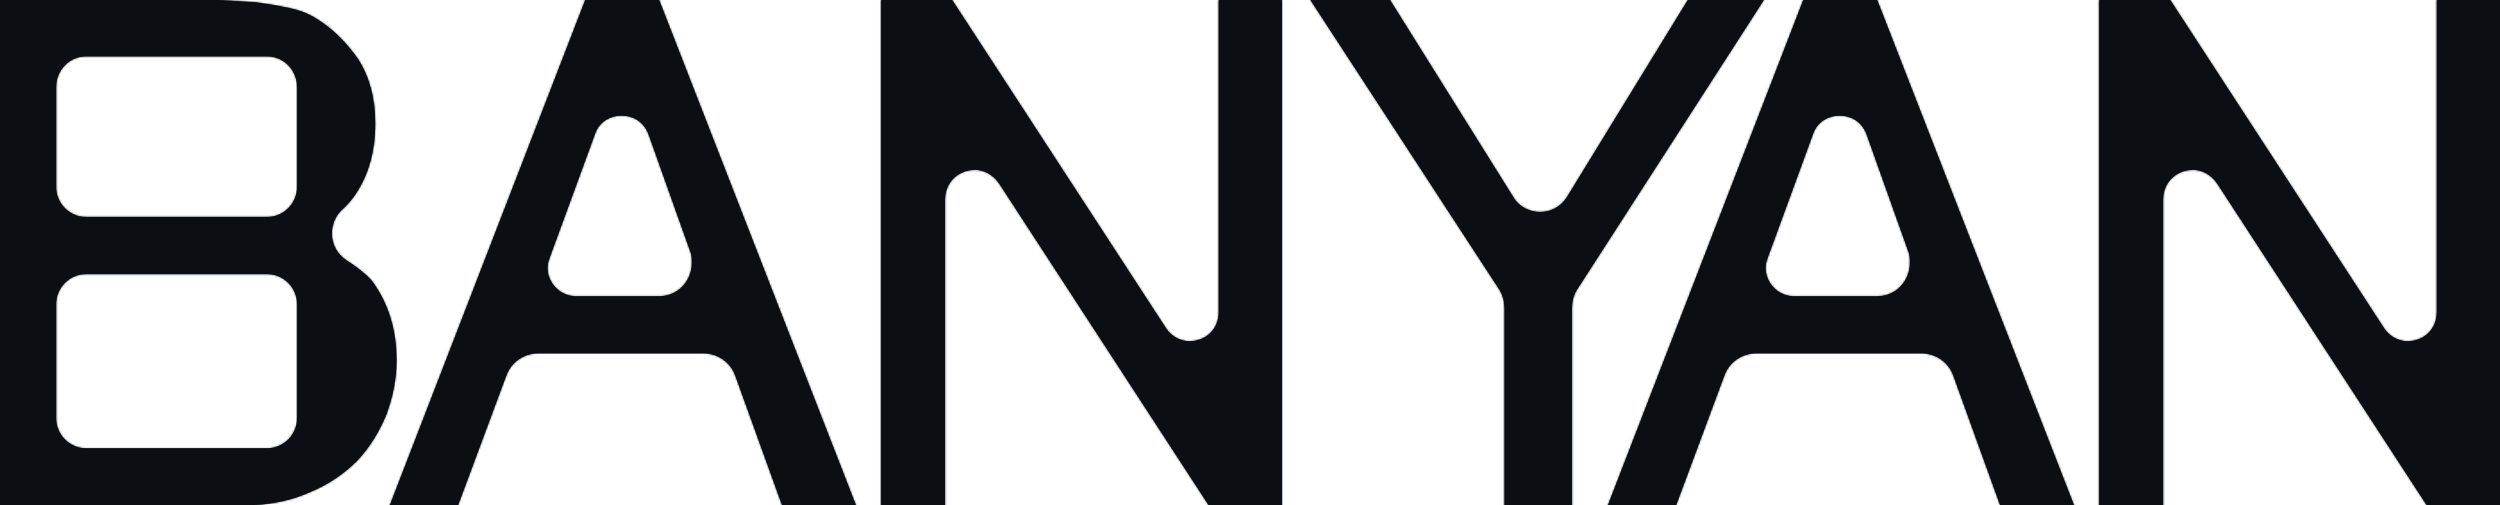 <svg width="1400" height="283" viewBox="0 0 1400 283" fill="none" xmlns="http://www.w3.org/2000/svg">
<mask id="path-1-inside-1_285_30" fill="white">
<path d="M0 283H136.117C150.047 283 162.386 280.602 173.132 275.805C183.878 271.408 192.634 265.412 200.196 257.818C207.36 250.223 212.534 241.429 216.514 231.836C220.096 221.843 222.086 211.85 222.086 201.857C222.086 184.27 217.31 169.48 208.156 157.089C204.972 153.492 199.798 149.494 194.226 145.897C188.654 142.299 185.868 136.703 185.868 130.708C185.868 126.311 187.46 121.514 191.042 117.917C194.226 115.119 197.012 111.921 199.4 108.323C206.564 97.531 210.146 84.34 210.146 69.151C210.146 55.161 206.962 43.169 200.594 33.177C193.828 23.583 186.266 15.989 177.112 10.393C172.734 7.595 167.56 5.596 161.59 4.397C156.017 3.198 149.251 1.999 142.485 1.199L121.789 0H0V283ZM31.442 104.726V48.766C31.442 39.172 39.004 31.578 48.158 31.578H149.649C158.804 31.578 166.366 39.172 166.366 48.766V104.726C166.366 113.919 158.804 121.514 149.649 121.514H48.158C39.004 121.514 31.442 113.919 31.442 104.726ZM31.442 234.234V170.28C31.442 161.086 39.004 153.492 48.158 153.492H149.649C158.804 153.492 166.366 161.086 166.366 170.28V234.234C166.366 243.428 158.804 251.023 149.649 251.023H48.158C39.004 251.023 31.442 243.428 31.442 234.234Z"/>
<path d="M218.28 283H256.489L283.553 210.251C286.339 202.657 293.503 197.86 301.463 197.86H393.8C401.76 197.86 408.924 202.657 411.71 210.251L437.978 283H479.371L369.124 0H327.731L218.28 283ZM306.637 149.894C306.637 148.295 307.035 146.297 307.831 144.298L333.303 74.747C335.691 67.952 342.059 64.754 348.029 64.754C354.397 64.754 360.368 67.952 363.154 75.147L386.636 141.1C387.432 143.099 387.432 145.097 387.432 147.096C387.432 157.089 379.87 165.883 369.124 165.883H322.557C313.801 165.883 306.637 158.688 306.637 149.894Z"/>
<path d="M493.416 283H529.236V111.921C529.236 101.528 537.196 95.133 545.952 95.133C550.728 95.133 555.902 97.531 559.484 102.727L676.896 283H717.89V0H682.468V174.677C682.468 185.069 674.508 191.065 666.149 191.065C661.373 191.065 656.199 188.667 653.015 183.87L533.216 0H493.416V283Z"/>
<path d="M733.835 0L839.704 162.285C841.694 165.483 842.49 169.081 842.49 173.078V283H880.3V172.678C880.3 169.081 881.096 165.483 883.086 162.285L987.761 0H945.175L877.514 110.322C873.932 115.918 868.36 118.716 862.39 118.716C856.818 118.716 850.848 115.918 847.664 110.722L778.411 0H733.835Z"/>
<path d="M900.39 283H938.599L965.663 210.251C968.449 202.657 975.613 197.86 983.573 197.86H1075.91C1083.87 197.86 1091.03 202.657 1093.82 210.251L1120.09 283H1161.48L1051.23 0H1009.84L900.39 283ZM988.747 149.894C988.747 148.295 989.145 146.297 989.941 144.298L1015.41 74.747C1017.8 67.952 1024.17 64.754 1030.14 64.754C1036.51 64.754 1042.48 67.952 1045.26 75.147L1068.75 141.1C1069.54 143.099 1069.54 145.097 1069.54 147.096C1069.54 157.089 1061.98 165.883 1051.23 165.883H1004.67C995.911 165.883 988.747 158.688 988.747 149.894Z"/>
<path d="M1175.53 283H1211.35V111.921C1211.35 101.528 1219.31 95.133 1228.06 95.133C1232.84 95.133 1238.01 97.531 1241.59 102.727L1359.01 283H1400V0H1364.58V174.677C1364.58 185.069 1356.62 191.065 1348.26 191.065C1343.48 191.065 1338.31 188.667 1335.13 183.87L1215.33 0H1175.53V283Z"/>
</mask>
<path d="M0 283H136.117C150.047 283 162.386 280.602 173.132 275.805C183.878 271.408 192.634 265.412 200.196 257.818C207.36 250.223 212.534 241.429 216.514 231.836C220.096 221.843 222.086 211.85 222.086 201.857C222.086 184.27 217.31 169.48 208.156 157.089C204.972 153.492 199.798 149.494 194.226 145.897C188.654 142.299 185.868 136.703 185.868 130.708C185.868 126.311 187.46 121.514 191.042 117.917C194.226 115.119 197.012 111.921 199.4 108.323C206.564 97.531 210.146 84.34 210.146 69.151C210.146 55.161 206.962 43.169 200.594 33.177C193.828 23.583 186.266 15.989 177.112 10.393C172.734 7.595 167.56 5.596 161.59 4.397C156.017 3.198 149.251 1.999 142.485 1.199L121.789 0H0V283ZM31.442 104.726V48.766C31.442 39.172 39.004 31.578 48.158 31.578H149.649C158.804 31.578 166.366 39.172 166.366 48.766V104.726C166.366 113.919 158.804 121.514 149.649 121.514H48.158C39.004 121.514 31.442 113.919 31.442 104.726ZM31.442 234.234V170.28C31.442 161.086 39.004 153.492 48.158 153.492H149.649C158.804 153.492 166.366 161.086 166.366 170.28V234.234C166.366 243.428 158.804 251.023 149.649 251.023H48.158C39.004 251.023 31.442 243.428 31.442 234.234Z" fill="#0B0E12"/>
<path d="M218.28 283H256.489L283.553 210.251C286.339 202.657 293.503 197.86 301.463 197.86H393.8C401.76 197.86 408.924 202.657 411.71 210.251L437.978 283H479.371L369.124 0H327.731L218.28 283ZM306.637 149.894C306.637 148.295 307.035 146.297 307.831 144.298L333.303 74.747C335.691 67.952 342.059 64.754 348.029 64.754C354.397 64.754 360.368 67.952 363.154 75.147L386.636 141.1C387.432 143.099 387.432 145.097 387.432 147.096C387.432 157.089 379.87 165.883 369.124 165.883H322.557C313.801 165.883 306.637 158.688 306.637 149.894Z" fill="#0B0E12"/>
<path d="M493.416 283H529.236V111.921C529.236 101.528 537.196 95.133 545.952 95.133C550.728 95.133 555.902 97.531 559.484 102.727L676.896 283H717.89V0H682.468V174.677C682.468 185.069 674.508 191.065 666.149 191.065C661.373 191.065 656.199 188.667 653.015 183.87L533.216 0H493.416V283Z" fill="#0B0E12"/>
<path d="M733.835 0L839.704 162.285C841.694 165.483 842.49 169.081 842.49 173.078V283H880.3V172.678C880.3 169.081 881.096 165.483 883.086 162.285L987.761 0H945.175L877.514 110.322C873.932 115.918 868.36 118.716 862.39 118.716C856.818 118.716 850.848 115.918 847.664 110.722L778.411 0H733.835Z" fill="#0B0E12"/>
<path d="M900.39 283H938.599L965.663 210.251C968.449 202.657 975.613 197.86 983.573 197.86H1075.91C1083.87 197.86 1091.03 202.657 1093.82 210.251L1120.09 283H1161.48L1051.23 0H1009.84L900.39 283ZM988.747 149.894C988.747 148.295 989.145 146.297 989.941 144.298L1015.41 74.747C1017.8 67.952 1024.17 64.754 1030.14 64.754C1036.51 64.754 1042.48 67.952 1045.26 75.147L1068.75 141.1C1069.54 143.099 1069.54 145.097 1069.54 147.096C1069.54 157.089 1061.98 165.883 1051.23 165.883H1004.67C995.911 165.883 988.747 158.688 988.747 149.894Z" fill="#0B0E12"/>
<path d="M1175.53 283H1211.35V111.921C1211.35 101.528 1219.31 95.133 1228.06 95.133C1232.84 95.133 1238.01 97.531 1241.59 102.727L1359.01 283H1400V0H1364.58V174.677C1364.58 185.069 1356.62 191.065 1348.26 191.065C1343.48 191.065 1338.31 188.667 1335.13 183.87L1215.33 0H1175.53V283Z" fill="#0B0E12"/>
<path d="M0 283H136.117C150.047 283 162.386 280.602 173.132 275.805C183.878 271.408 192.634 265.412 200.196 257.818C207.36 250.223 212.534 241.429 216.514 231.836C220.096 221.843 222.086 211.85 222.086 201.857C222.086 184.27 217.31 169.48 208.156 157.089C204.972 153.492 199.798 149.494 194.226 145.897C188.654 142.299 185.868 136.703 185.868 130.708C185.868 126.311 187.46 121.514 191.042 117.917C194.226 115.119 197.012 111.921 199.4 108.323C206.564 97.531 210.146 84.34 210.146 69.151C210.146 55.161 206.962 43.169 200.594 33.177C193.828 23.583 186.266 15.989 177.112 10.393C172.734 7.595 167.56 5.596 161.59 4.397C156.017 3.198 149.251 1.999 142.485 1.199L121.789 0H0V283ZM31.442 104.726V48.766C31.442 39.172 39.004 31.578 48.158 31.578H149.649C158.804 31.578 166.366 39.172 166.366 48.766V104.726C166.366 113.919 158.804 121.514 149.649 121.514H48.158C39.004 121.514 31.442 113.919 31.442 104.726ZM31.442 234.234V170.28C31.442 161.086 39.004 153.492 48.158 153.492H149.649C158.804 153.492 166.366 161.086 166.366 170.28V234.234C166.366 243.428 158.804 251.023 149.649 251.023H48.158C39.004 251.023 31.442 243.428 31.442 234.234Z" stroke="#0B0E12" stroke-width="3" mask="url(#path-1-inside-1_285_30)"/>
<path d="M218.28 283H256.489L283.553 210.251C286.339 202.657 293.503 197.86 301.463 197.86H393.8C401.76 197.86 408.924 202.657 411.71 210.251L437.978 283H479.371L369.124 0H327.731L218.28 283ZM306.637 149.894C306.637 148.295 307.035 146.297 307.831 144.298L333.303 74.747C335.691 67.952 342.059 64.754 348.029 64.754C354.397 64.754 360.368 67.952 363.154 75.147L386.636 141.1C387.432 143.099 387.432 145.097 387.432 147.096C387.432 157.089 379.87 165.883 369.124 165.883H322.557C313.801 165.883 306.637 158.688 306.637 149.894Z" stroke="#0B0E12" stroke-width="3" mask="url(#path-1-inside-1_285_30)"/>
<path d="M493.416 283H529.236V111.921C529.236 101.528 537.196 95.133 545.952 95.133C550.728 95.133 555.902 97.531 559.484 102.727L676.896 283H717.89V0H682.468V174.677C682.468 185.069 674.508 191.065 666.149 191.065C661.373 191.065 656.199 188.667 653.015 183.87L533.216 0H493.416V283Z" stroke="#0B0E12" stroke-width="3" mask="url(#path-1-inside-1_285_30)"/>
<path d="M733.835 0L839.704 162.285C841.694 165.483 842.49 169.081 842.49 173.078V283H880.3V172.678C880.3 169.081 881.096 165.483 883.086 162.285L987.761 0H945.175L877.514 110.322C873.932 115.918 868.36 118.716 862.39 118.716C856.818 118.716 850.848 115.918 847.664 110.722L778.411 0H733.835Z" stroke="#0B0E12" stroke-width="3" mask="url(#path-1-inside-1_285_30)"/>
<path d="M900.39 283H938.599L965.663 210.251C968.449 202.657 975.613 197.86 983.573 197.86H1075.91C1083.87 197.86 1091.03 202.657 1093.82 210.251L1120.09 283H1161.48L1051.23 0H1009.84L900.39 283ZM988.747 149.894C988.747 148.295 989.145 146.297 989.941 144.298L1015.41 74.747C1017.8 67.952 1024.17 64.754 1030.14 64.754C1036.51 64.754 1042.48 67.952 1045.26 75.147L1068.75 141.1C1069.54 143.099 1069.54 145.097 1069.54 147.096C1069.54 157.089 1061.98 165.883 1051.23 165.883H1004.67C995.911 165.883 988.747 158.688 988.747 149.894Z" stroke="#0B0E12" stroke-width="3" mask="url(#path-1-inside-1_285_30)"/>
<path d="M1175.53 283H1211.35V111.921C1211.35 101.528 1219.31 95.133 1228.06 95.133C1232.84 95.133 1238.01 97.531 1241.59 102.727L1359.01 283H1400V0H1364.58V174.677C1364.58 185.069 1356.62 191.065 1348.26 191.065C1343.48 191.065 1338.31 188.667 1335.13 183.87L1215.33 0H1175.53V283Z" stroke="#0B0E12" stroke-width="3" mask="url(#path-1-inside-1_285_30)"/>
</svg>
